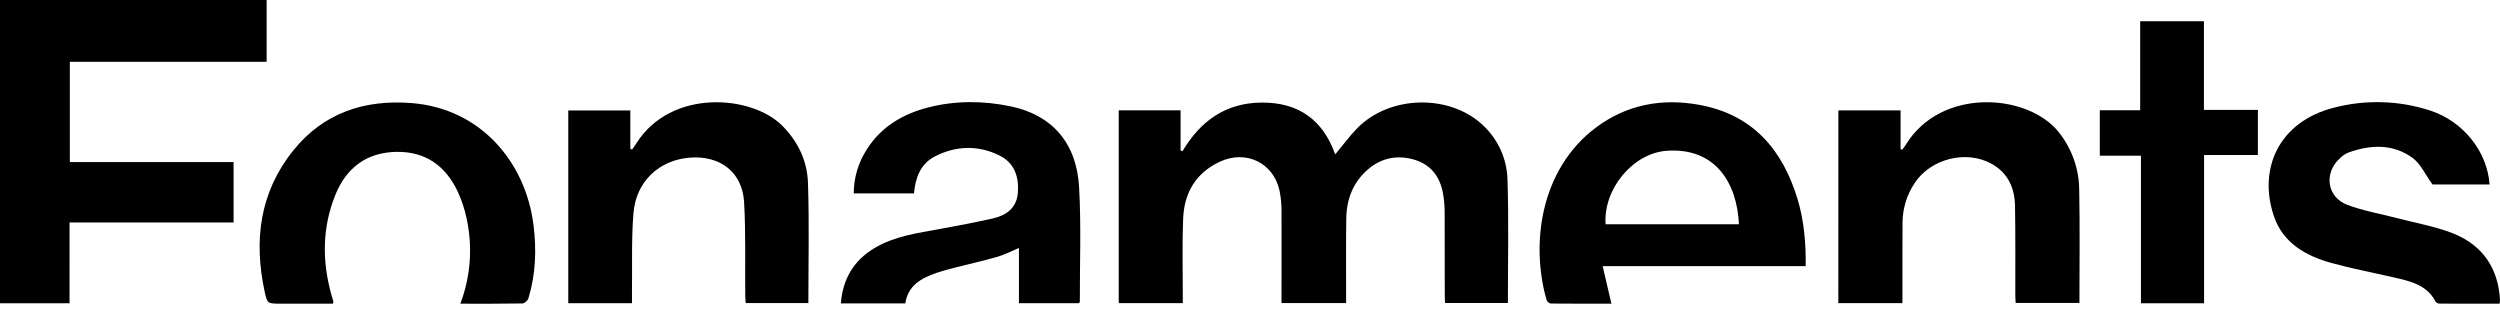 <svg width="355" height="44" viewBox="0 0 355 44" fill="none" xmlns="http://www.w3.org/2000/svg">
<path d="M158.859 15.668L167.642 15.668L167.642 21.35L167.905 21.482C170.442 17.209 174.003 14.61 179.133 14.566C184.382 14.521 187.846 17.015 189.601 21.92C190.674 20.632 191.606 19.357 192.699 18.233C197.378 13.424 206.097 13.314 210.776 17.973C212.799 19.953 213.974 22.626 214.061 25.439C214.257 31.265 214.12 37.1 214.12 43.026L205.204 43.026C205.188 42.659 205.156 42.272 205.156 41.886C205.156 37.969 205.156 34.051 205.142 30.136C205.14 29.25 205.063 28.366 204.911 27.493C204.496 25.11 203.193 23.368 200.817 22.67C198.4 21.961 196.112 22.426 194.2 24.096C192.111 25.92 191.216 28.316 191.172 31.007C191.117 34.592 191.151 38.176 191.147 41.758L191.147 43.04L181.974 43.04L181.974 41.845C181.974 37.928 181.99 34.01 181.974 30.095C181.984 29.101 181.895 28.108 181.709 27.131C180.867 23.142 176.96 21.222 173.21 22.967C169.78 24.563 168.156 27.42 168.007 31.027C167.857 34.635 167.963 38.194 167.956 41.779L167.956 43.047L158.859 43.047L158.859 15.668Z" fill="black"/>
<path d="M9.874 43.062L0 43.062L-1.9038e-06 0.001L37.862 0.001L37.862 8.78L9.917 8.78L9.917 23.011L33.17 23.011L33.17 31.587L9.876 31.587L9.874 43.062Z" fill="black"/>
<path d="M261.05 15.672L269.881 15.672L269.881 21.174L270.112 21.254C270.289 21.026 270.481 20.782 270.638 20.529C275.638 12.373 287.935 13.253 292.338 18.76C294.206 21.099 295.23 23.988 295.249 26.969C295.355 32.282 295.279 37.599 295.279 43.017L286.224 43.017C286.208 42.671 286.173 42.283 286.173 41.895C286.173 37.684 286.201 33.472 286.134 29.263C286.095 26.715 285.142 24.545 282.788 23.25C279.153 21.245 274.095 22.565 271.853 26.038C270.763 27.688 270.176 29.612 270.16 31.582C270.139 34.979 270.149 38.379 270.146 41.777L270.146 43.047L261.043 43.047L261.05 15.672Z" fill="black"/>
<path d="M228.822 43.125C225.951 43.125 223.077 43.125 220.201 43.102C220.069 43.071 219.947 43.008 219.845 42.92C219.743 42.832 219.664 42.721 219.615 42.596C217.336 34.69 218.693 24.035 226.652 18.09C231.013 14.836 236.02 13.91 241.355 14.898C248.966 16.311 253.134 21.305 255.253 28.267C256.176 31.322 256.448 34.487 256.407 37.791L227.577 37.791L228.822 43.125ZM246.932 31.849C246.658 26.005 243.611 20.904 236.632 21.415C231.92 21.766 227.655 26.778 227.992 31.849L246.932 31.849Z" fill="black"/>
<path d="M80.695 15.688L89.506 15.688L89.506 21.118L89.757 21.234C89.967 20.933 90.186 20.639 90.382 20.322C95.302 12.58 106.672 13.481 111.045 17.814C113.351 20.114 114.643 22.896 114.735 26.023C114.922 31.664 114.788 37.315 114.788 43.04L105.883 43.04C105.863 42.618 105.826 42.194 105.823 41.768C105.782 37.41 105.913 33.044 105.66 28.697C105.413 24.442 102.251 22.035 97.912 22.388C93.574 22.741 90.294 25.795 89.948 30.3C89.653 34.011 89.792 37.755 89.741 41.474C89.741 41.98 89.741 42.486 89.741 43.052L80.695 43.052L80.695 15.688Z" fill="black"/>
<path d="M65.371 43.125C66.838 39.246 67.143 35.031 66.248 30.985C65.976 29.685 65.558 28.42 65 27.213C63.286 23.574 60.452 21.492 56.275 21.567C51.987 21.645 49.15 23.891 47.619 27.678C45.739 32.326 45.721 37.11 47.074 41.91C47.164 42.229 47.266 42.544 47.356 42.863C47.356 42.892 47.335 42.931 47.268 43.12L42.316 43.12C41.491 43.12 40.667 43.12 39.842 43.12C38.008 43.12 37.948 43.12 37.577 41.403C36.022 34.159 36.859 27.325 41.641 21.371C45.923 16.04 51.747 14.095 58.491 14.64C68.302 15.436 74.636 23.047 75.757 31.945C76.2 35.468 76.068 38.947 75.037 42.361C74.943 42.669 74.495 43.082 74.188 43.089C71.305 43.143 68.418 43.125 65.371 43.125Z" fill="black"/>
<path d="M153.221 43.057L144.688 43.057L144.688 35.206C143.691 35.626 142.704 36.155 141.652 36.458C139.609 37.051 137.524 37.507 135.46 38.036C134.629 38.248 133.797 38.471 132.985 38.749C130.815 39.497 128.921 40.544 128.557 43.082L119.4 43.082C119.677 39.63 121.202 37.007 124.17 35.231C127.03 33.519 130.277 33.101 133.479 32.511C135.976 32.055 138.474 31.578 140.954 31.026C142.896 30.595 144.351 29.535 144.531 27.428C144.72 25.186 144.104 23.157 141.927 22.081C138.887 20.573 135.73 20.685 132.747 22.215C130.725 23.253 129.98 25.225 129.788 27.46L121.234 27.46C121.233 25.251 121.873 23.088 123.079 21.228C125.106 18.008 128.179 16.184 131.813 15.254C135.69 14.264 139.632 14.291 143.518 15.103C149.377 16.328 152.873 20.279 153.231 26.548C153.54 31.959 153.325 37.402 153.337 42.829C153.337 42.881 153.277 42.945 153.221 43.057Z" fill="black"/>
<path d="M354.954 43.125C352.099 43.125 349.257 43.125 346.421 43.114C346.313 43.113 346.207 43.089 346.11 43.043C346.014 42.997 345.928 42.931 345.86 42.849C344.622 40.437 342.255 39.928 339.907 39.39C336.953 38.706 333.968 38.147 331.051 37.338C327.377 36.325 324.18 34.48 322.895 30.702C320.624 24.009 323.555 17.292 331.406 15.294C335.895 14.12 340.633 14.255 345.046 15.684C349.744 17.198 353.194 21.481 353.52 26.198L345.415 26.198C344.384 24.782 343.722 23.234 342.543 22.393C339.755 20.393 336.579 20.532 333.438 21.677C332.992 21.871 332.588 22.149 332.248 22.495C329.96 24.582 330.421 27.993 333.313 29.085C335.569 29.936 337.993 30.353 340.341 30.964C342.906 31.632 345.549 32.104 348.019 33.017C352.002 34.501 354.41 37.406 354.922 41.682C354.959 41.976 354.986 42.27 355 42.564C354.997 42.752 354.981 42.939 354.954 43.125Z" fill="black"/>
<path d="M312.979 43.063L304.014 43.063L304.014 22.108L298.172 22.108L298.172 15.657L303.906 15.657L303.906 3.017L312.958 3.017L312.958 15.604L320.618 15.604L320.618 22.014L312.979 22.014L312.979 43.063Z" fill="black"/>
</svg>
